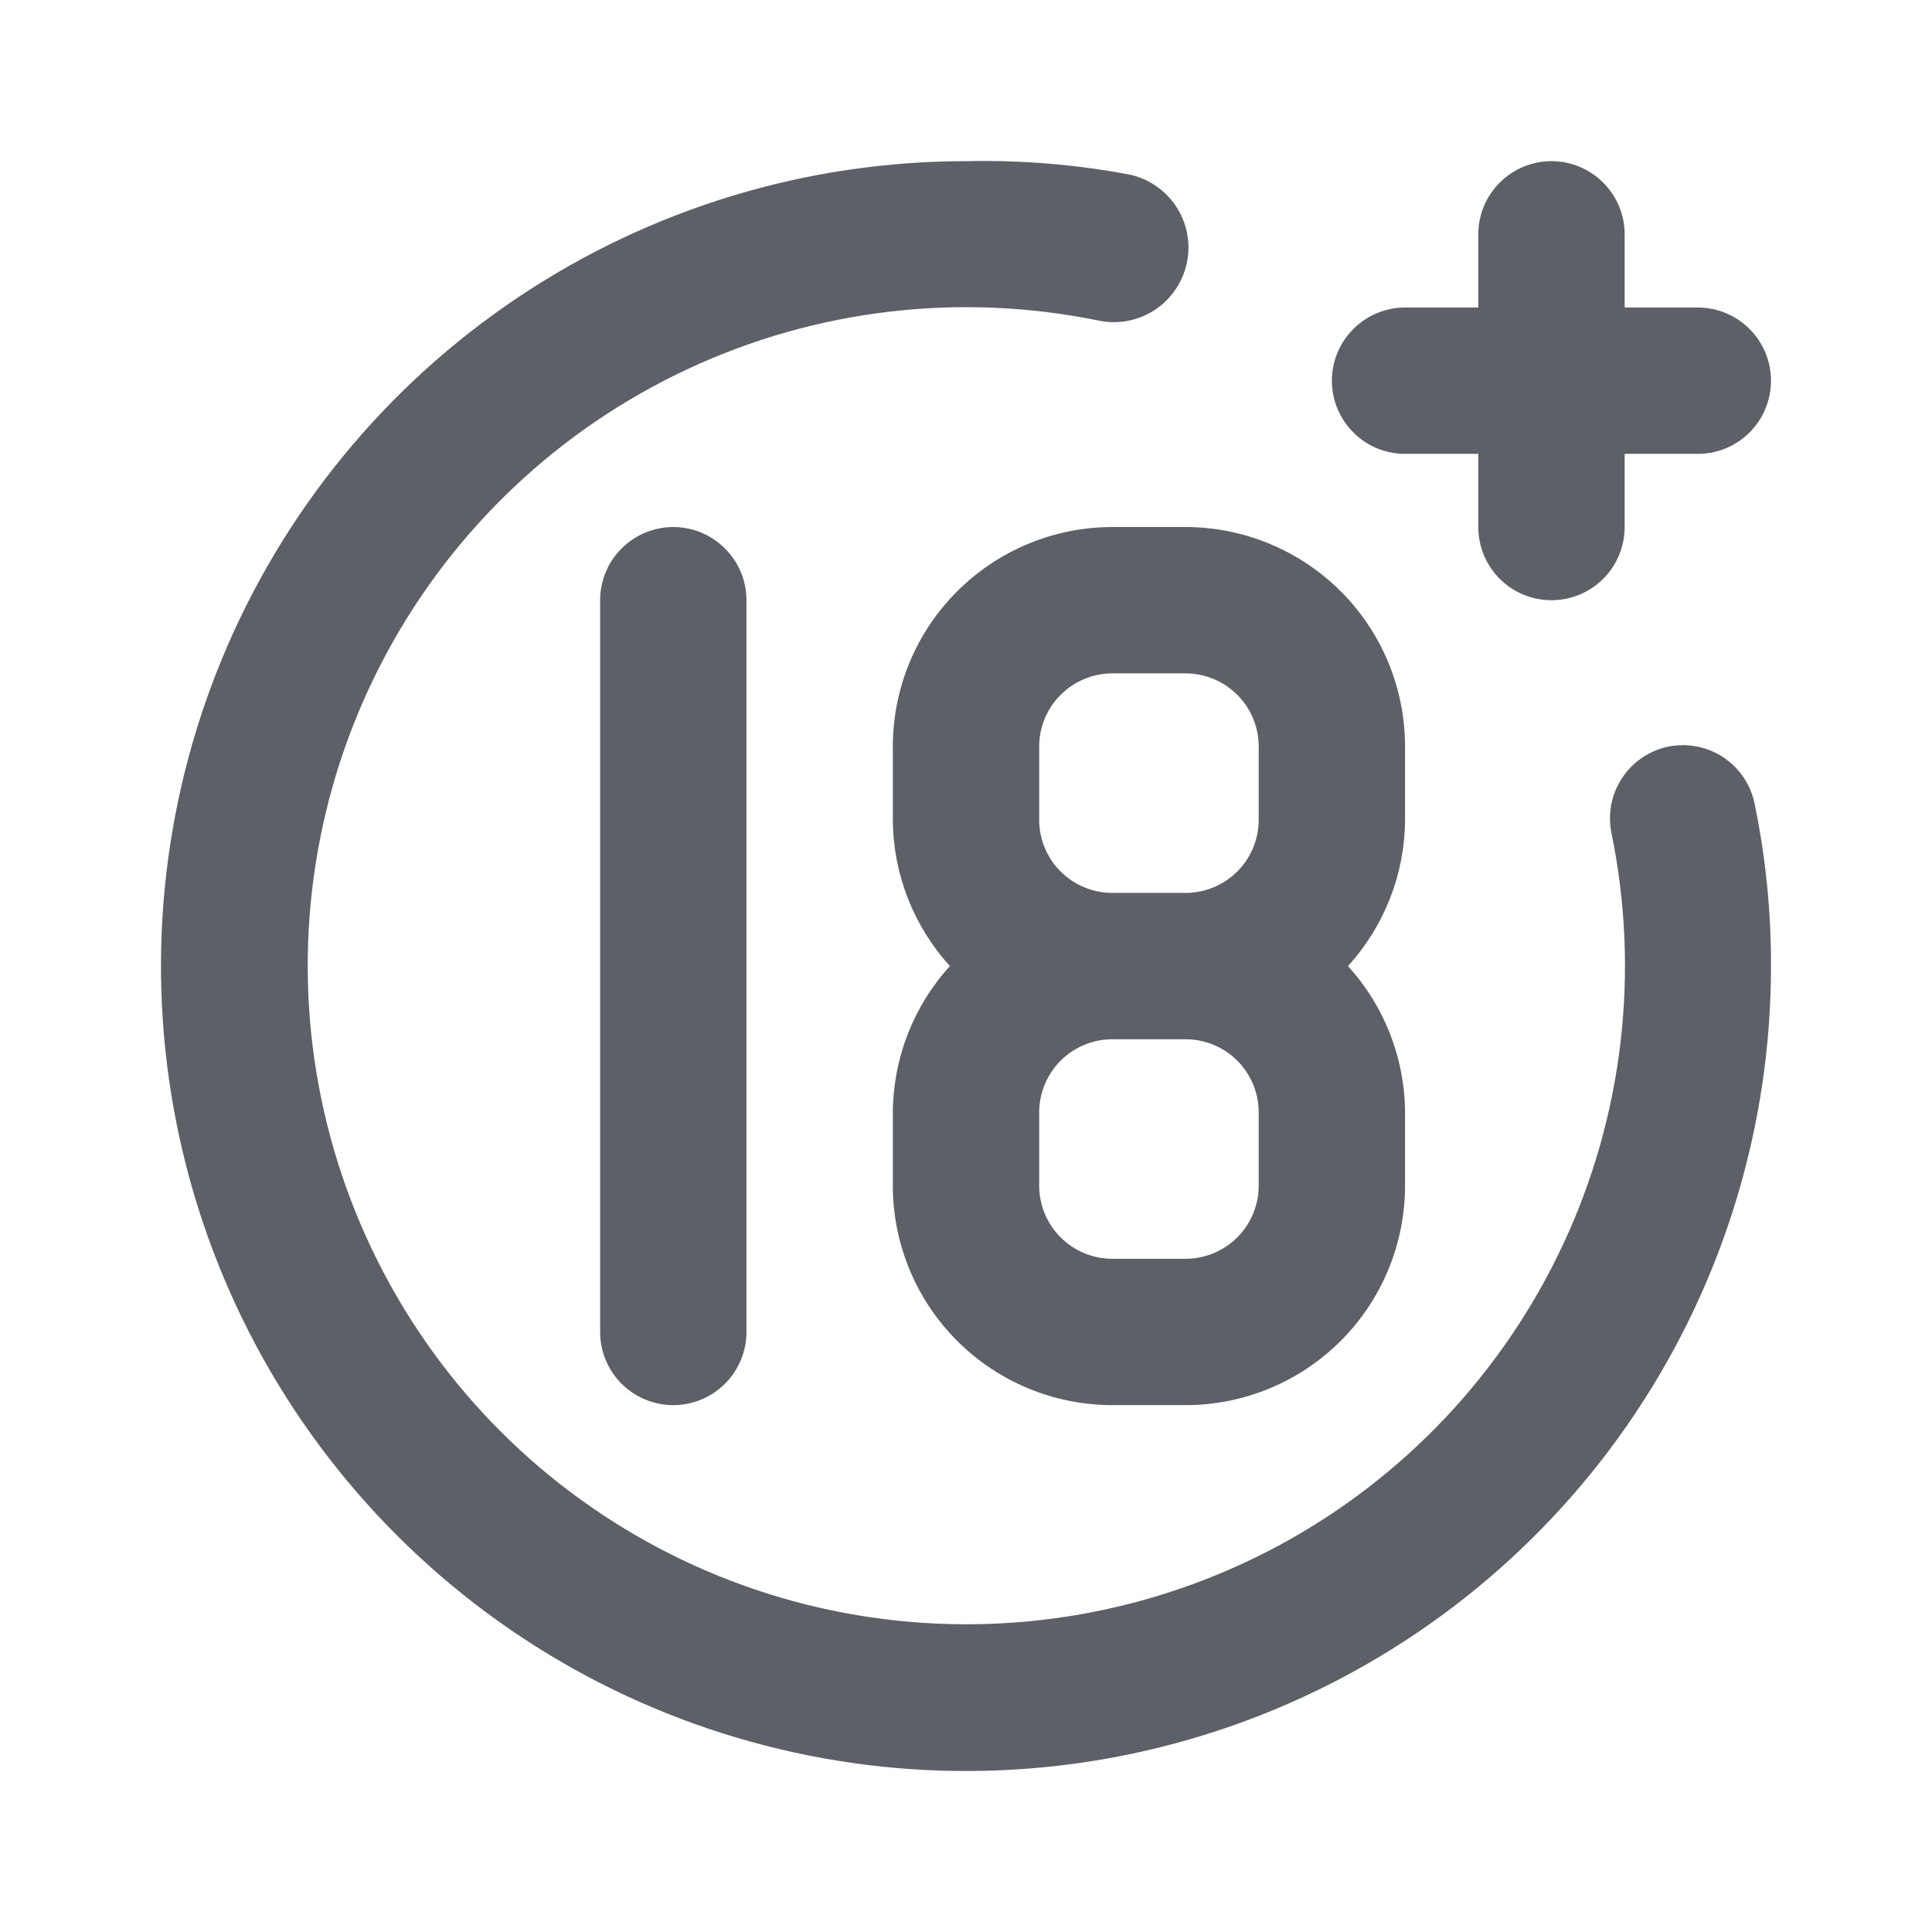 <svg width="24" height="24" viewBox="0 0 24 24" fill="none" xmlns="http://www.w3.org/2000/svg">
<path d="M17.454 5.638H18.364V6.547C18.364 6.788 18.459 7.02 18.63 7.19C18.8 7.361 19.032 7.456 19.273 7.456C19.514 7.456 19.745 7.361 19.916 7.19C20.086 7.02 20.182 6.788 20.182 6.547V5.638H21.091C21.332 5.638 21.563 5.543 21.734 5.372C21.904 5.202 22 4.97 22 4.729C22 4.488 21.904 4.257 21.734 4.087C21.563 3.916 21.332 3.82 21.091 3.82H20.182V2.911C20.182 2.67 20.086 2.439 19.916 2.269C19.745 2.098 19.514 2.002 19.273 2.002C19.032 2.002 18.8 2.098 18.63 2.269C18.459 2.439 18.364 2.67 18.364 2.911V3.82H17.454C17.213 3.82 16.982 3.916 16.812 4.087C16.641 4.257 16.545 4.488 16.545 4.729C16.545 4.97 16.641 5.202 16.812 5.372C16.982 5.543 17.213 5.638 17.454 5.638ZM7.455 7.456V16.546C7.455 16.787 7.55 17.018 7.721 17.189C7.891 17.359 8.123 17.455 8.364 17.455C8.605 17.455 8.836 17.359 9.006 17.189C9.177 17.018 9.273 16.787 9.273 16.546V7.456C9.273 7.215 9.177 6.984 9.006 6.814C8.836 6.643 8.605 6.547 8.364 6.547C8.123 6.547 7.891 6.643 7.721 6.814C7.55 6.984 7.455 7.215 7.455 7.456ZM20.727 9.274C20.61 9.298 20.499 9.345 20.4 9.412C20.301 9.478 20.216 9.564 20.151 9.664C20.085 9.763 20.039 9.875 20.016 9.992C19.994 10.109 19.994 10.23 20.018 10.347C20.373 12.07 20.163 13.863 19.418 15.457C18.674 17.052 17.435 18.364 15.886 19.199C14.336 20.033 12.559 20.346 10.818 20.091C9.076 19.836 7.464 19.026 6.219 17.782C4.975 16.537 4.165 14.925 3.909 13.184C3.654 11.442 3.967 9.665 4.802 8.116C5.637 6.567 6.949 5.328 8.544 4.584C10.138 3.839 11.931 3.629 13.655 3.984C13.896 4.032 14.146 3.983 14.351 3.846C14.555 3.71 14.697 3.498 14.745 3.257C14.794 3.016 14.744 2.765 14.608 2.561C14.471 2.356 14.259 2.214 14.018 2.166C13.353 2.042 12.677 1.987 12 2.002C10.022 2.002 8.089 2.589 6.444 3.688C4.8 4.786 3.518 6.348 2.761 8.175C2.004 10.002 1.806 12.012 2.192 13.952C2.578 15.892 3.53 17.673 4.929 19.071C6.327 20.47 8.109 21.422 10.049 21.808C11.989 22.194 14 21.996 15.827 21.239C17.654 20.482 19.216 19.201 20.315 17.556C21.413 15.912 22 13.979 22 12.001C22.002 11.33 21.935 10.659 21.8 10.002C21.778 9.883 21.733 9.77 21.667 9.669C21.601 9.568 21.516 9.481 21.416 9.413C21.316 9.346 21.204 9.298 21.086 9.275C20.967 9.251 20.846 9.251 20.727 9.274ZM11.091 9.274V10.183C11.095 10.856 11.347 11.503 11.8 12.001C11.347 12.499 11.095 13.146 11.091 13.819V14.728C11.091 15.451 11.378 16.145 11.89 16.656C12.401 17.168 13.095 17.455 13.818 17.455H14.727C15.451 17.455 16.144 17.168 16.656 16.656C17.167 16.145 17.454 15.451 17.454 14.728V13.819C17.451 13.146 17.198 12.499 16.745 12.001C17.198 11.503 17.451 10.856 17.454 10.183V9.274C17.454 8.551 17.167 7.857 16.656 7.346C16.144 6.835 15.451 6.547 14.727 6.547H13.818C13.095 6.547 12.401 6.835 11.89 7.346C11.378 7.857 11.091 8.551 11.091 9.274ZM15.636 14.728C15.636 14.969 15.541 15.2 15.37 15.371C15.2 15.541 14.968 15.637 14.727 15.637H13.818C13.577 15.637 13.346 15.541 13.175 15.371C13.005 15.2 12.909 14.969 12.909 14.728V13.819C12.909 13.578 13.005 13.347 13.175 13.176C13.346 13.006 13.577 12.91 13.818 12.91H14.727C14.968 12.91 15.2 13.006 15.37 13.176C15.541 13.347 15.636 13.578 15.636 13.819V14.728ZM15.636 9.274V10.183C15.636 10.424 15.541 10.656 15.37 10.826C15.2 10.996 14.968 11.092 14.727 11.092H13.818C13.577 11.092 13.346 10.996 13.175 10.826C13.005 10.656 12.909 10.424 12.909 10.183V9.274C12.909 9.033 13.005 8.802 13.175 8.632C13.346 8.461 13.577 8.365 13.818 8.365H14.727C14.968 8.365 15.2 8.461 15.37 8.632C15.541 8.802 15.636 9.033 15.636 9.274Z" fill="#5D6066"/>
</svg>
